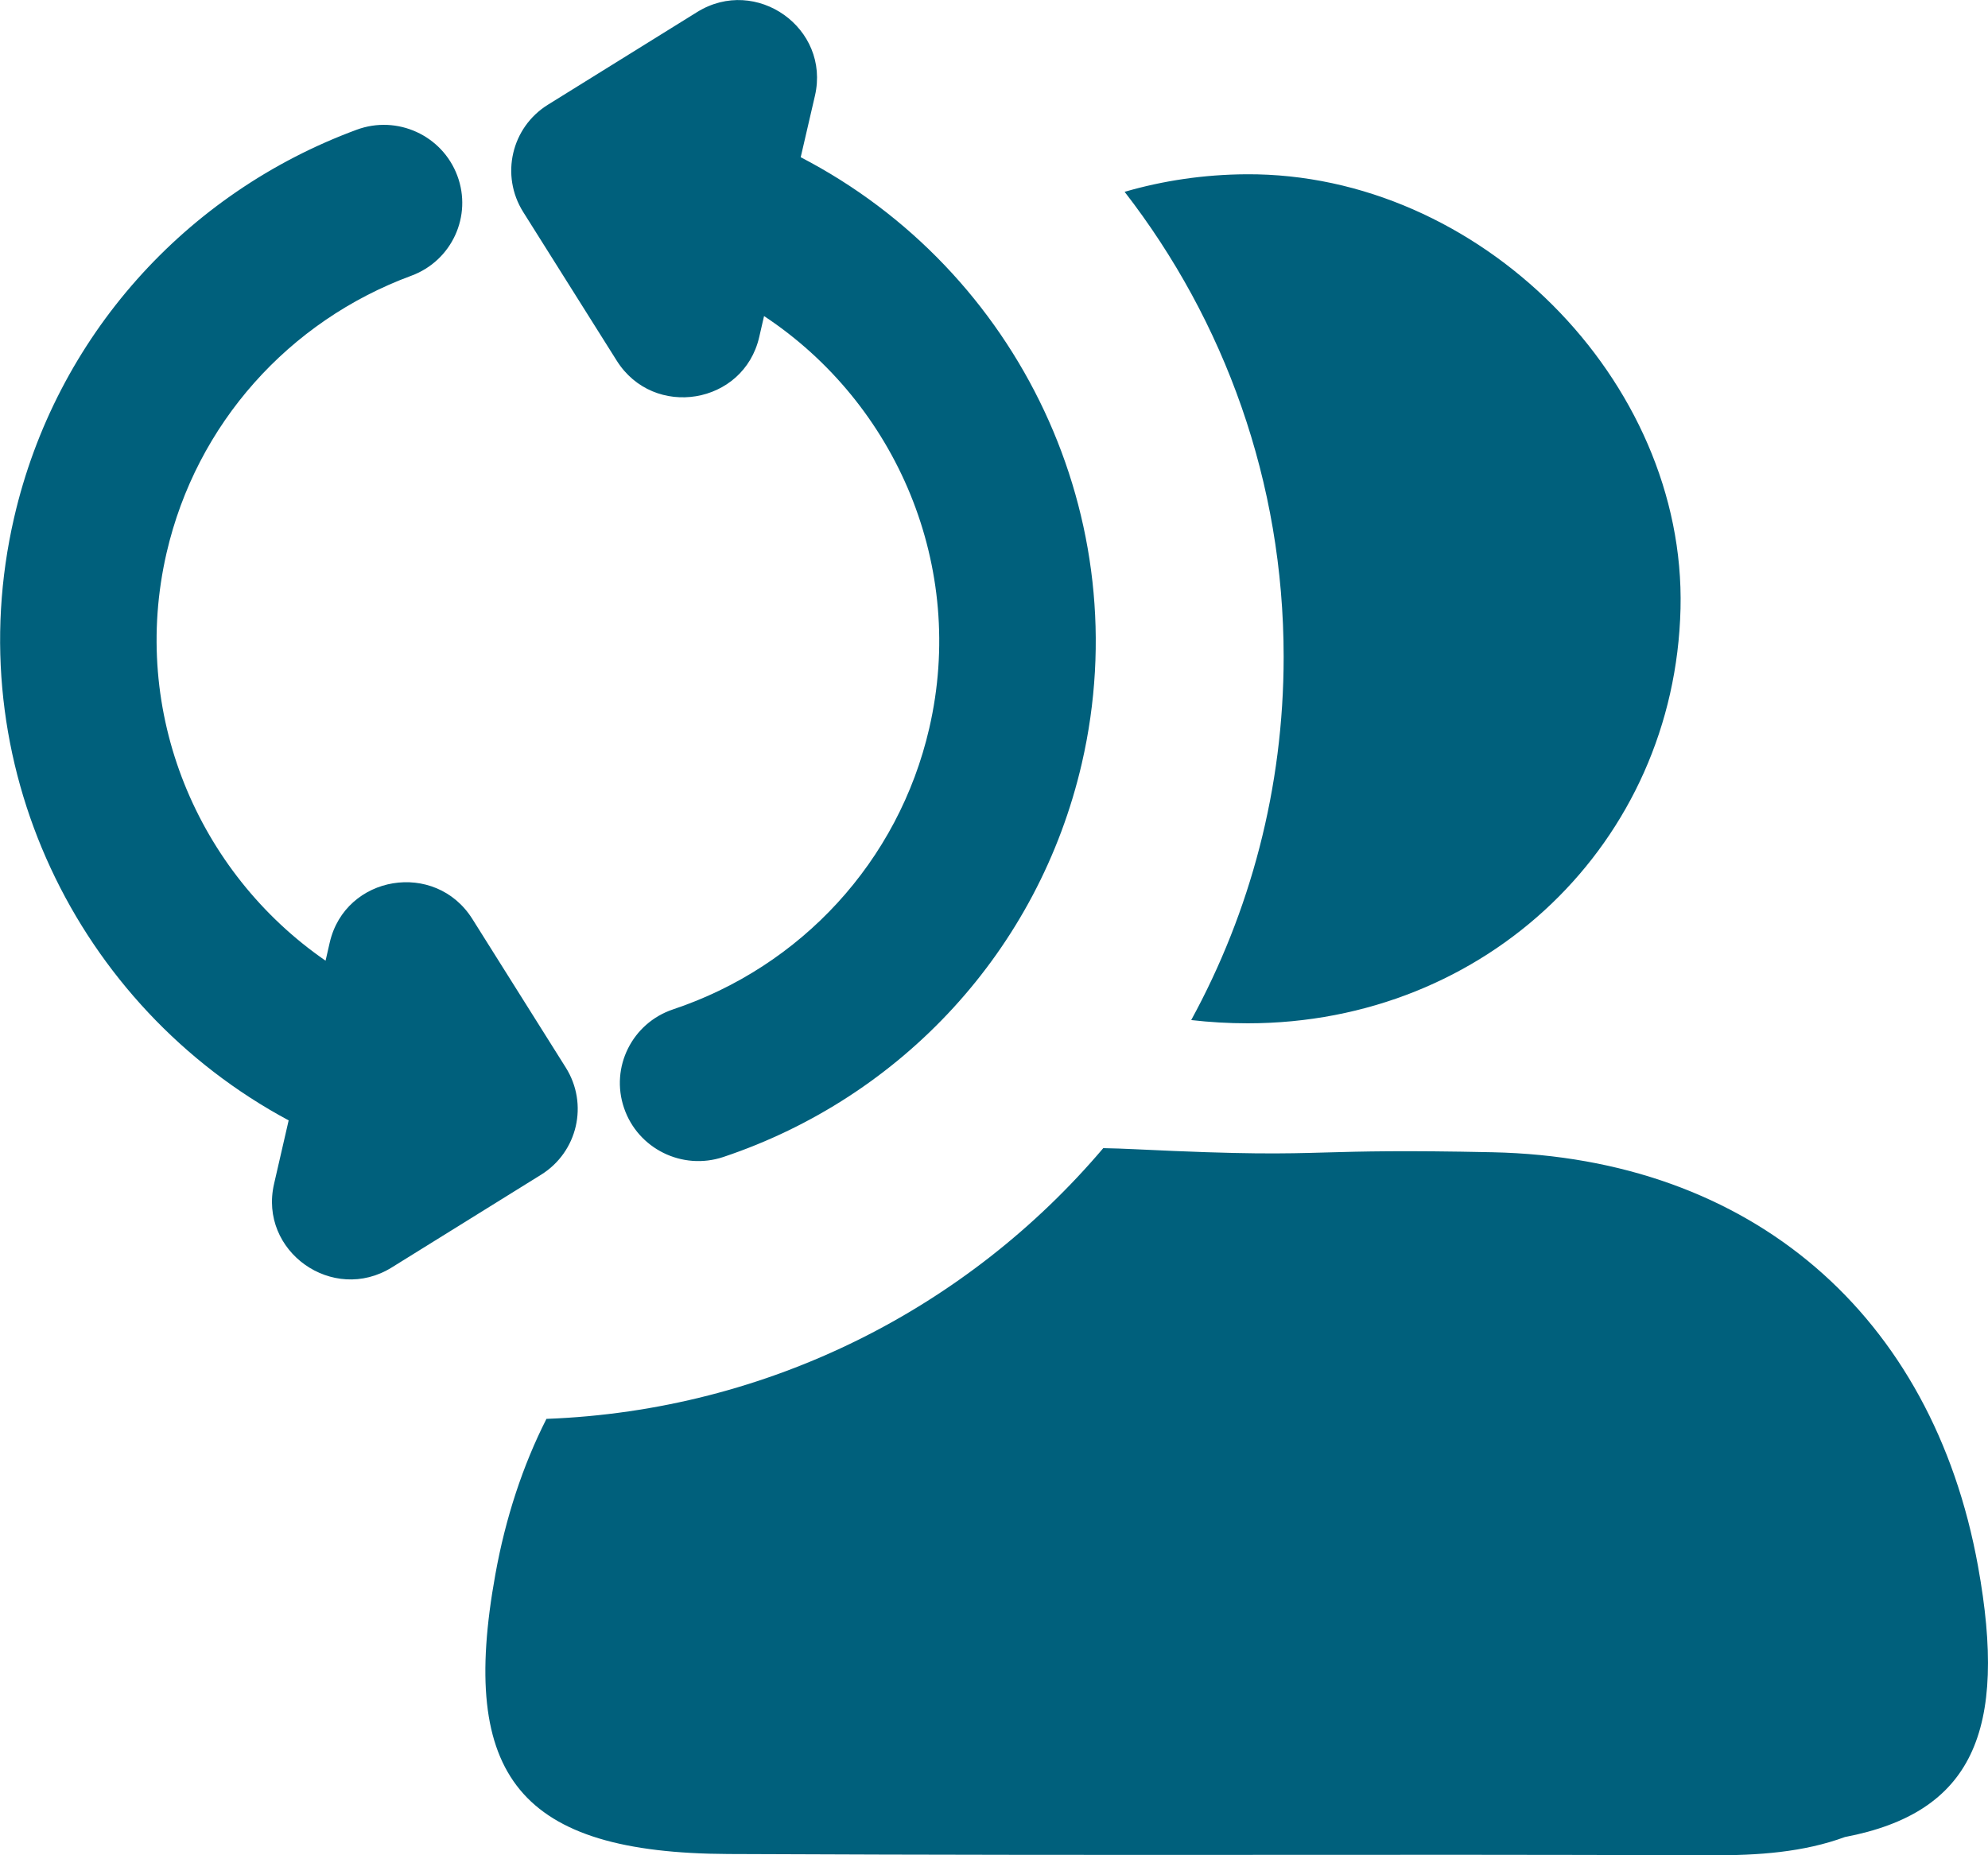 <svg width="30" height="28" viewBox="0 0 30 28" fill="none" xmlns="http://www.w3.org/2000/svg">
<path fill-rule="evenodd" clip-rule="evenodd" d="M10.52 0.182L8.269 1.58C7.716 1.923 7.549 2.648 7.895 3.199L9.306 5.442C9.864 6.331 11.222 6.106 11.457 5.087L11.53 4.77C13.536 6.096 14.585 8.559 14.023 10.991C13.559 13.002 12.086 14.589 10.156 15.234C9.539 15.441 9.207 16.107 9.417 16.722C9.626 17.337 10.296 17.668 10.914 17.462C13.612 16.559 15.675 14.336 16.325 11.522C17.178 7.827 15.377 4.081 12.083 2.373L12.298 1.445C12.533 0.425 11.411 -0.371 10.52 0.182ZM5.382 1.958C5.993 1.732 6.673 2.042 6.901 2.651C7.129 3.259 6.819 3.935 6.208 4.161C4.36 4.843 2.964 6.396 2.514 8.343C1.957 10.756 2.983 13.167 4.913 14.499L4.976 14.224C5.212 13.205 6.569 12.98 7.128 13.869L8.538 16.112C8.884 16.663 8.717 17.387 8.164 17.73L5.913 19.128C5.022 19.682 3.9 18.885 4.136 17.866L4.356 16.909C1.154 15.192 -0.639 11.504 0.213 7.812C0.842 5.087 2.798 2.912 5.382 1.958ZM17.976 15.395C18.866 13.765 19.371 11.898 19.371 9.913C19.371 7.271 18.476 4.837 16.971 2.895C17.552 2.726 18.168 2.634 18.808 2.63C22.32 2.61 25.443 5.735 25.36 9.185C25.274 12.719 22.432 15.443 18.83 15.444C18.539 15.444 18.254 15.427 17.976 15.395ZM8.246 21.414C11.615 21.287 14.616 19.726 16.649 17.328C16.805 17.331 16.962 17.336 17.121 17.344C18.816 17.426 19.351 17.412 20.016 17.393C20.548 17.378 21.163 17.361 22.523 17.39C26.432 17.474 29.163 19.849 29.849 23.636C30.302 26.132 29.764 27.357 27.84 27.725C27.221 27.953 26.536 28.004 25.817 28C22.985 27.991 20.941 27.992 18.966 27.994H18.965H18.965H18.965H18.965H18.965C16.614 27.995 14.361 27.996 10.991 27.981C7.848 27.967 6.922 26.817 7.475 23.762C7.63 22.903 7.89 22.117 8.246 21.414Z" fill="#00607C"/>
</svg>
